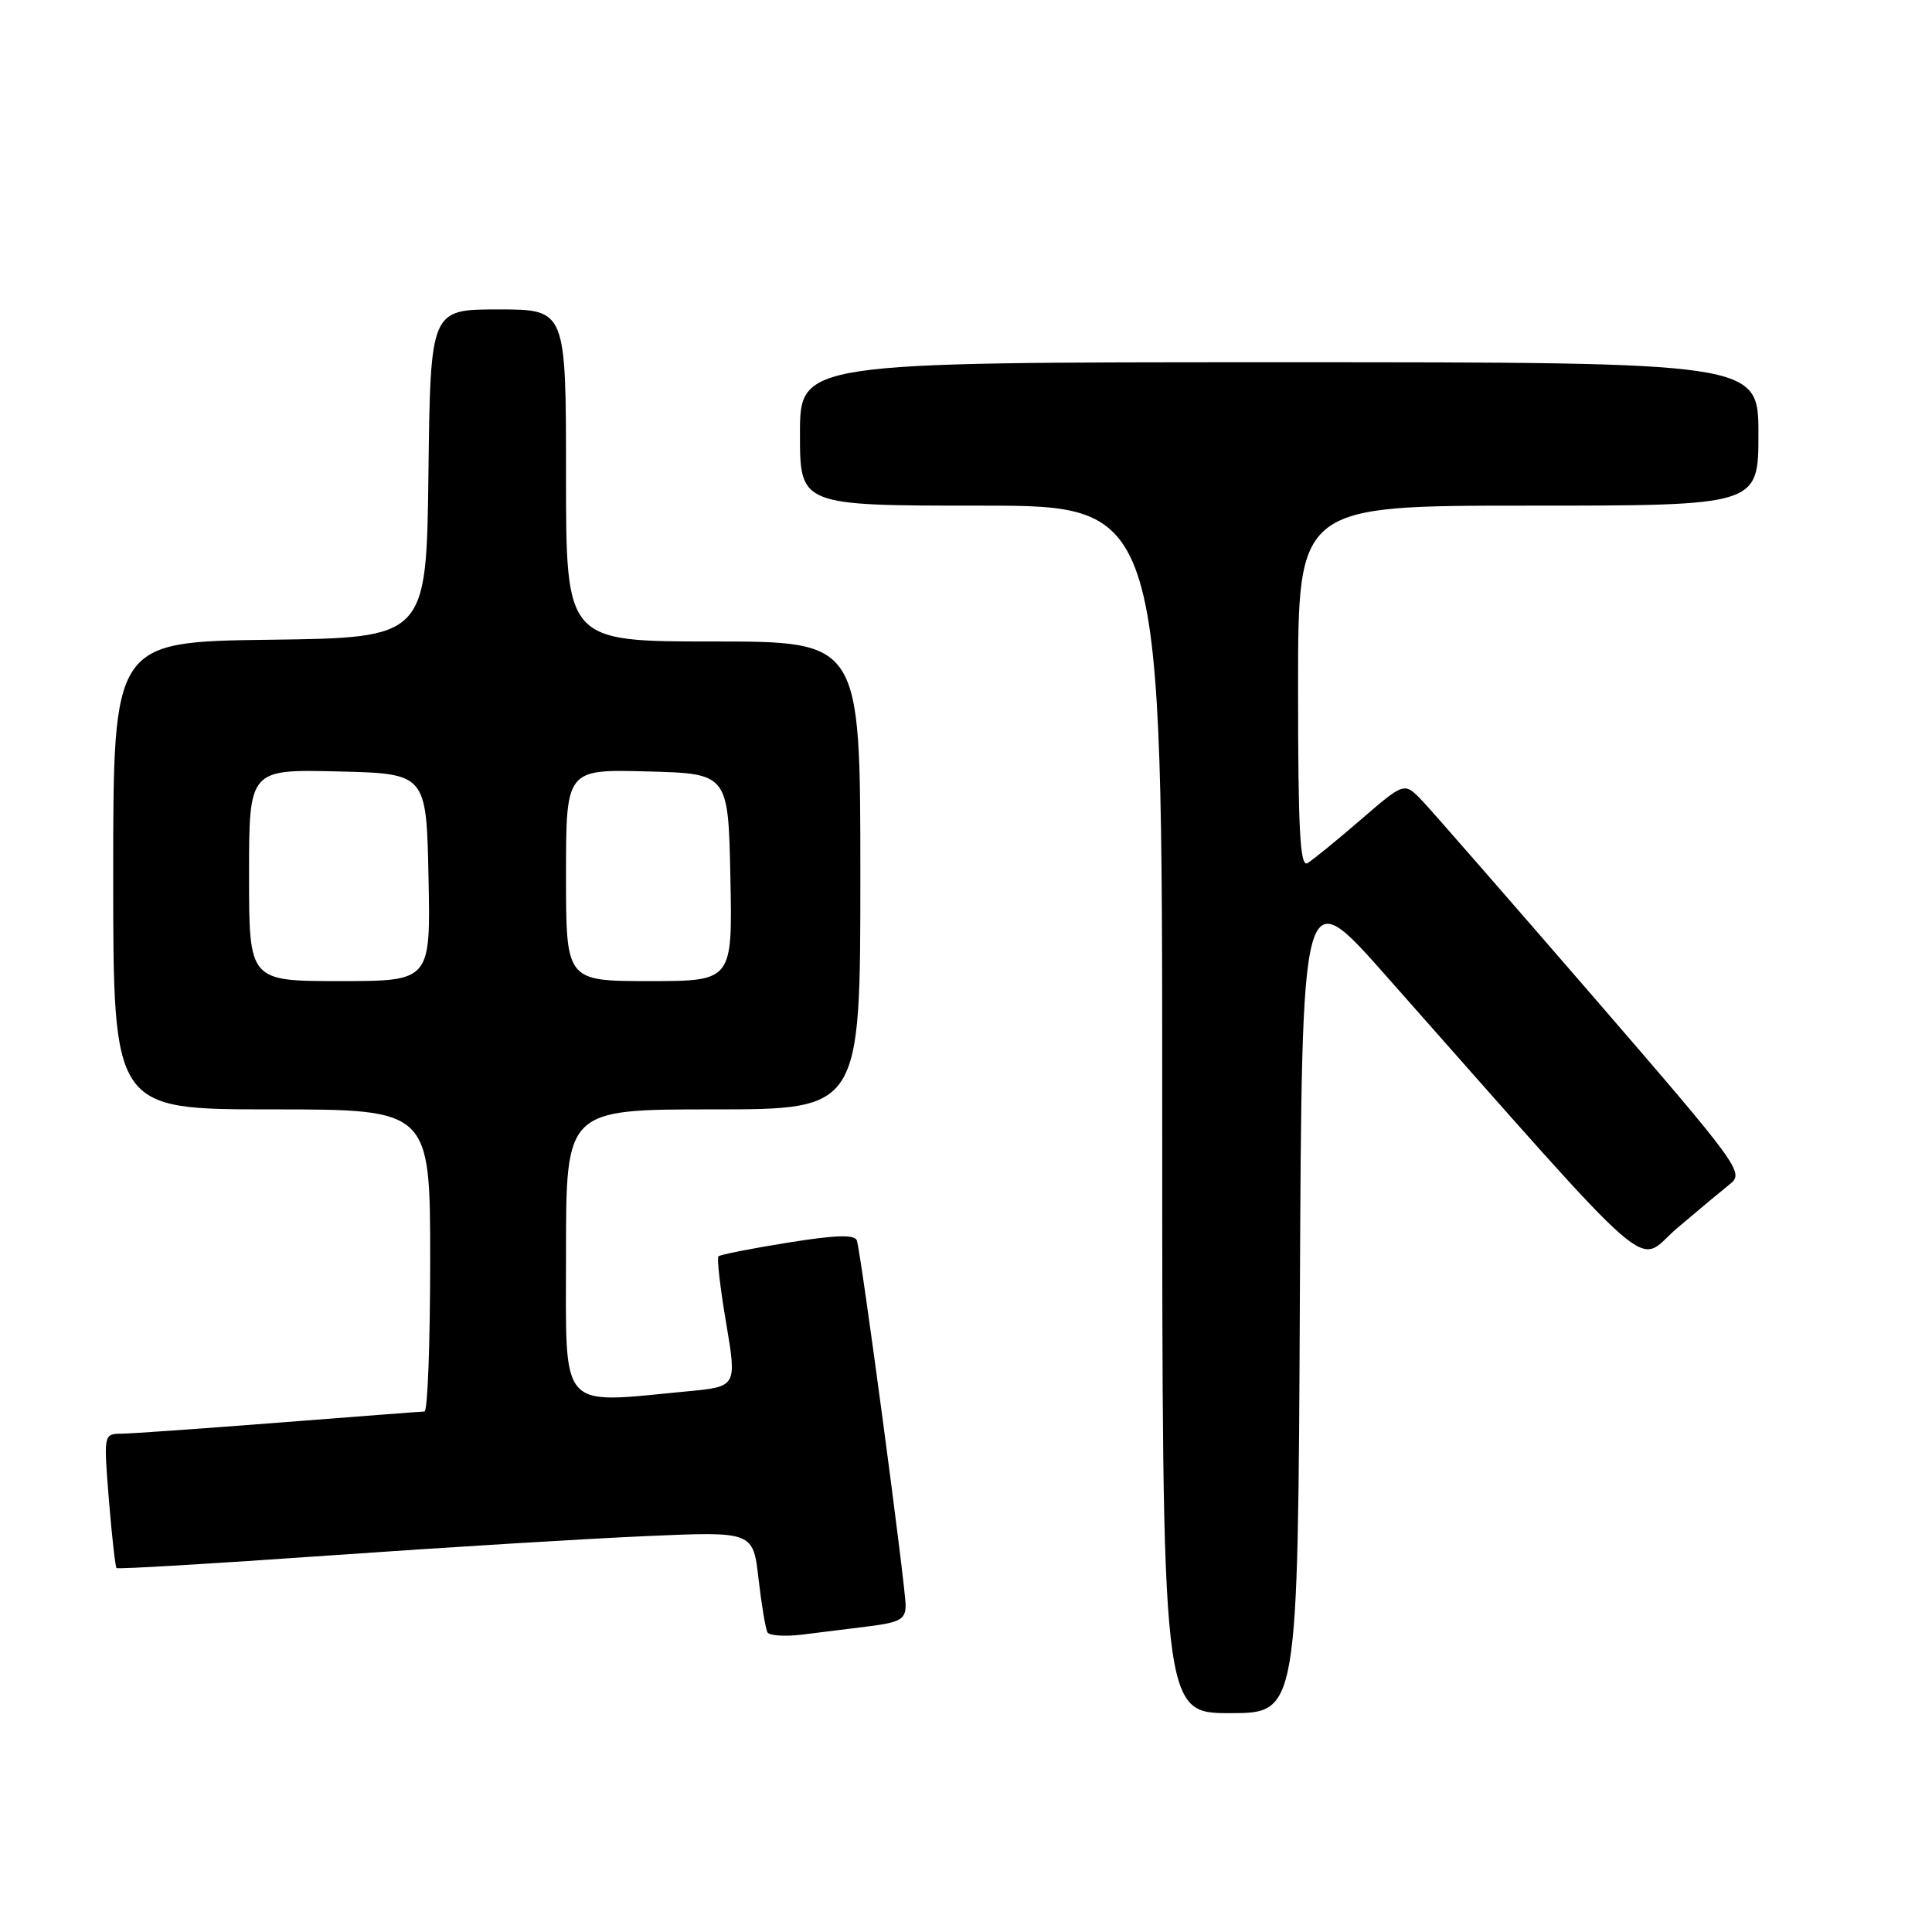 <?xml version="1.0" encoding="UTF-8" standalone="no"?>
<!DOCTYPE svg PUBLIC "-//W3C//DTD SVG 1.1//EN" "http://www.w3.org/Graphics/SVG/1.1/DTD/svg11.dtd" >
<svg xmlns="http://www.w3.org/2000/svg" xmlns:xlink="http://www.w3.org/1999/xlink" version="1.1" viewBox="0 0 256 256">
 <g >
 <path fill="currentColor"
d=" M 172.24 171.85 C 172.50 116.70 172.50 116.70 183.48 129.10 C 220.62 171.05 216.59 167.54 222.19 162.77 C 224.95 160.42 228.11 157.79 229.21 156.91 C 231.16 155.38 230.59 154.60 210.98 131.91 C 199.84 119.04 189.69 107.40 188.41 106.06 C 186.08 103.63 186.08 103.63 180.29 108.63 C 177.11 111.38 173.94 113.96 173.25 114.37 C 172.26 114.96 172.00 110.04 172.00 91.06 C 172.00 67.00 172.00 67.00 202.50 67.00 C 233.00 67.00 233.00 67.00 233.00 57.50 C 233.00 48.00 233.00 48.00 169.50 48.00 C 106.00 48.00 106.00 48.00 106.00 57.50 C 106.00 67.00 106.00 67.00 130.00 67.00 C 154.00 67.00 154.00 67.00 154.00 147.00 C 154.00 227.00 154.00 227.00 162.99 227.00 C 171.98 227.00 171.98 227.00 172.24 171.85 Z  M 115.25 215.48 C 119.26 214.97 120.00 214.54 120.00 212.72 C 120.00 210.20 114.10 166.03 113.54 164.38 C 113.26 163.56 110.78 163.63 104.38 164.66 C 99.55 165.43 95.42 166.25 95.20 166.47 C 94.97 166.69 95.43 170.67 96.22 175.31 C 97.64 183.74 97.64 183.74 91.07 184.36 C 73.84 185.99 75.00 187.31 75.00 166.00 C 75.00 147.00 75.00 147.00 94.50 147.00 C 114.00 147.00 114.00 147.00 114.00 116.00 C 114.00 85.00 114.00 85.00 94.50 85.00 C 75.00 85.00 75.00 85.00 75.00 63.00 C 75.00 41.00 75.00 41.00 66.02 41.00 C 57.04 41.00 57.04 41.00 56.77 62.75 C 56.50 84.50 56.50 84.50 35.75 84.77 C 15.00 85.04 15.00 85.04 15.00 116.02 C 15.00 147.00 15.00 147.00 36.00 147.00 C 57.00 147.00 57.00 147.00 57.00 167.00 C 57.00 178.00 56.66 187.01 56.25 187.03 C 55.84 187.04 47.17 187.71 37.00 188.50 C 26.82 189.29 17.43 189.96 16.11 189.97 C 13.73 190.00 13.73 190.00 14.43 198.74 C 14.82 203.54 15.28 207.61 15.44 207.78 C 15.61 207.94 28.29 207.19 43.62 206.11 C 58.95 205.03 77.87 203.88 85.65 203.54 C 99.79 202.92 99.79 202.92 100.51 209.21 C 100.91 212.67 101.44 215.86 101.70 216.30 C 101.96 216.74 104.05 216.87 106.34 216.59 C 108.63 216.30 112.64 215.81 115.25 215.48 Z  M 33.00 115.97 C 33.00 101.94 33.00 101.94 44.75 102.22 C 56.50 102.50 56.50 102.50 56.78 116.25 C 57.06 130.00 57.06 130.00 45.03 130.00 C 33.00 130.00 33.00 130.00 33.00 115.97 Z  M 75.00 115.97 C 75.00 101.93 75.00 101.93 85.75 102.22 C 96.50 102.50 96.50 102.50 96.78 116.25 C 97.06 130.00 97.06 130.00 86.03 130.00 C 75.00 130.00 75.00 130.00 75.00 115.97 Z "/>
</g>
</svg>